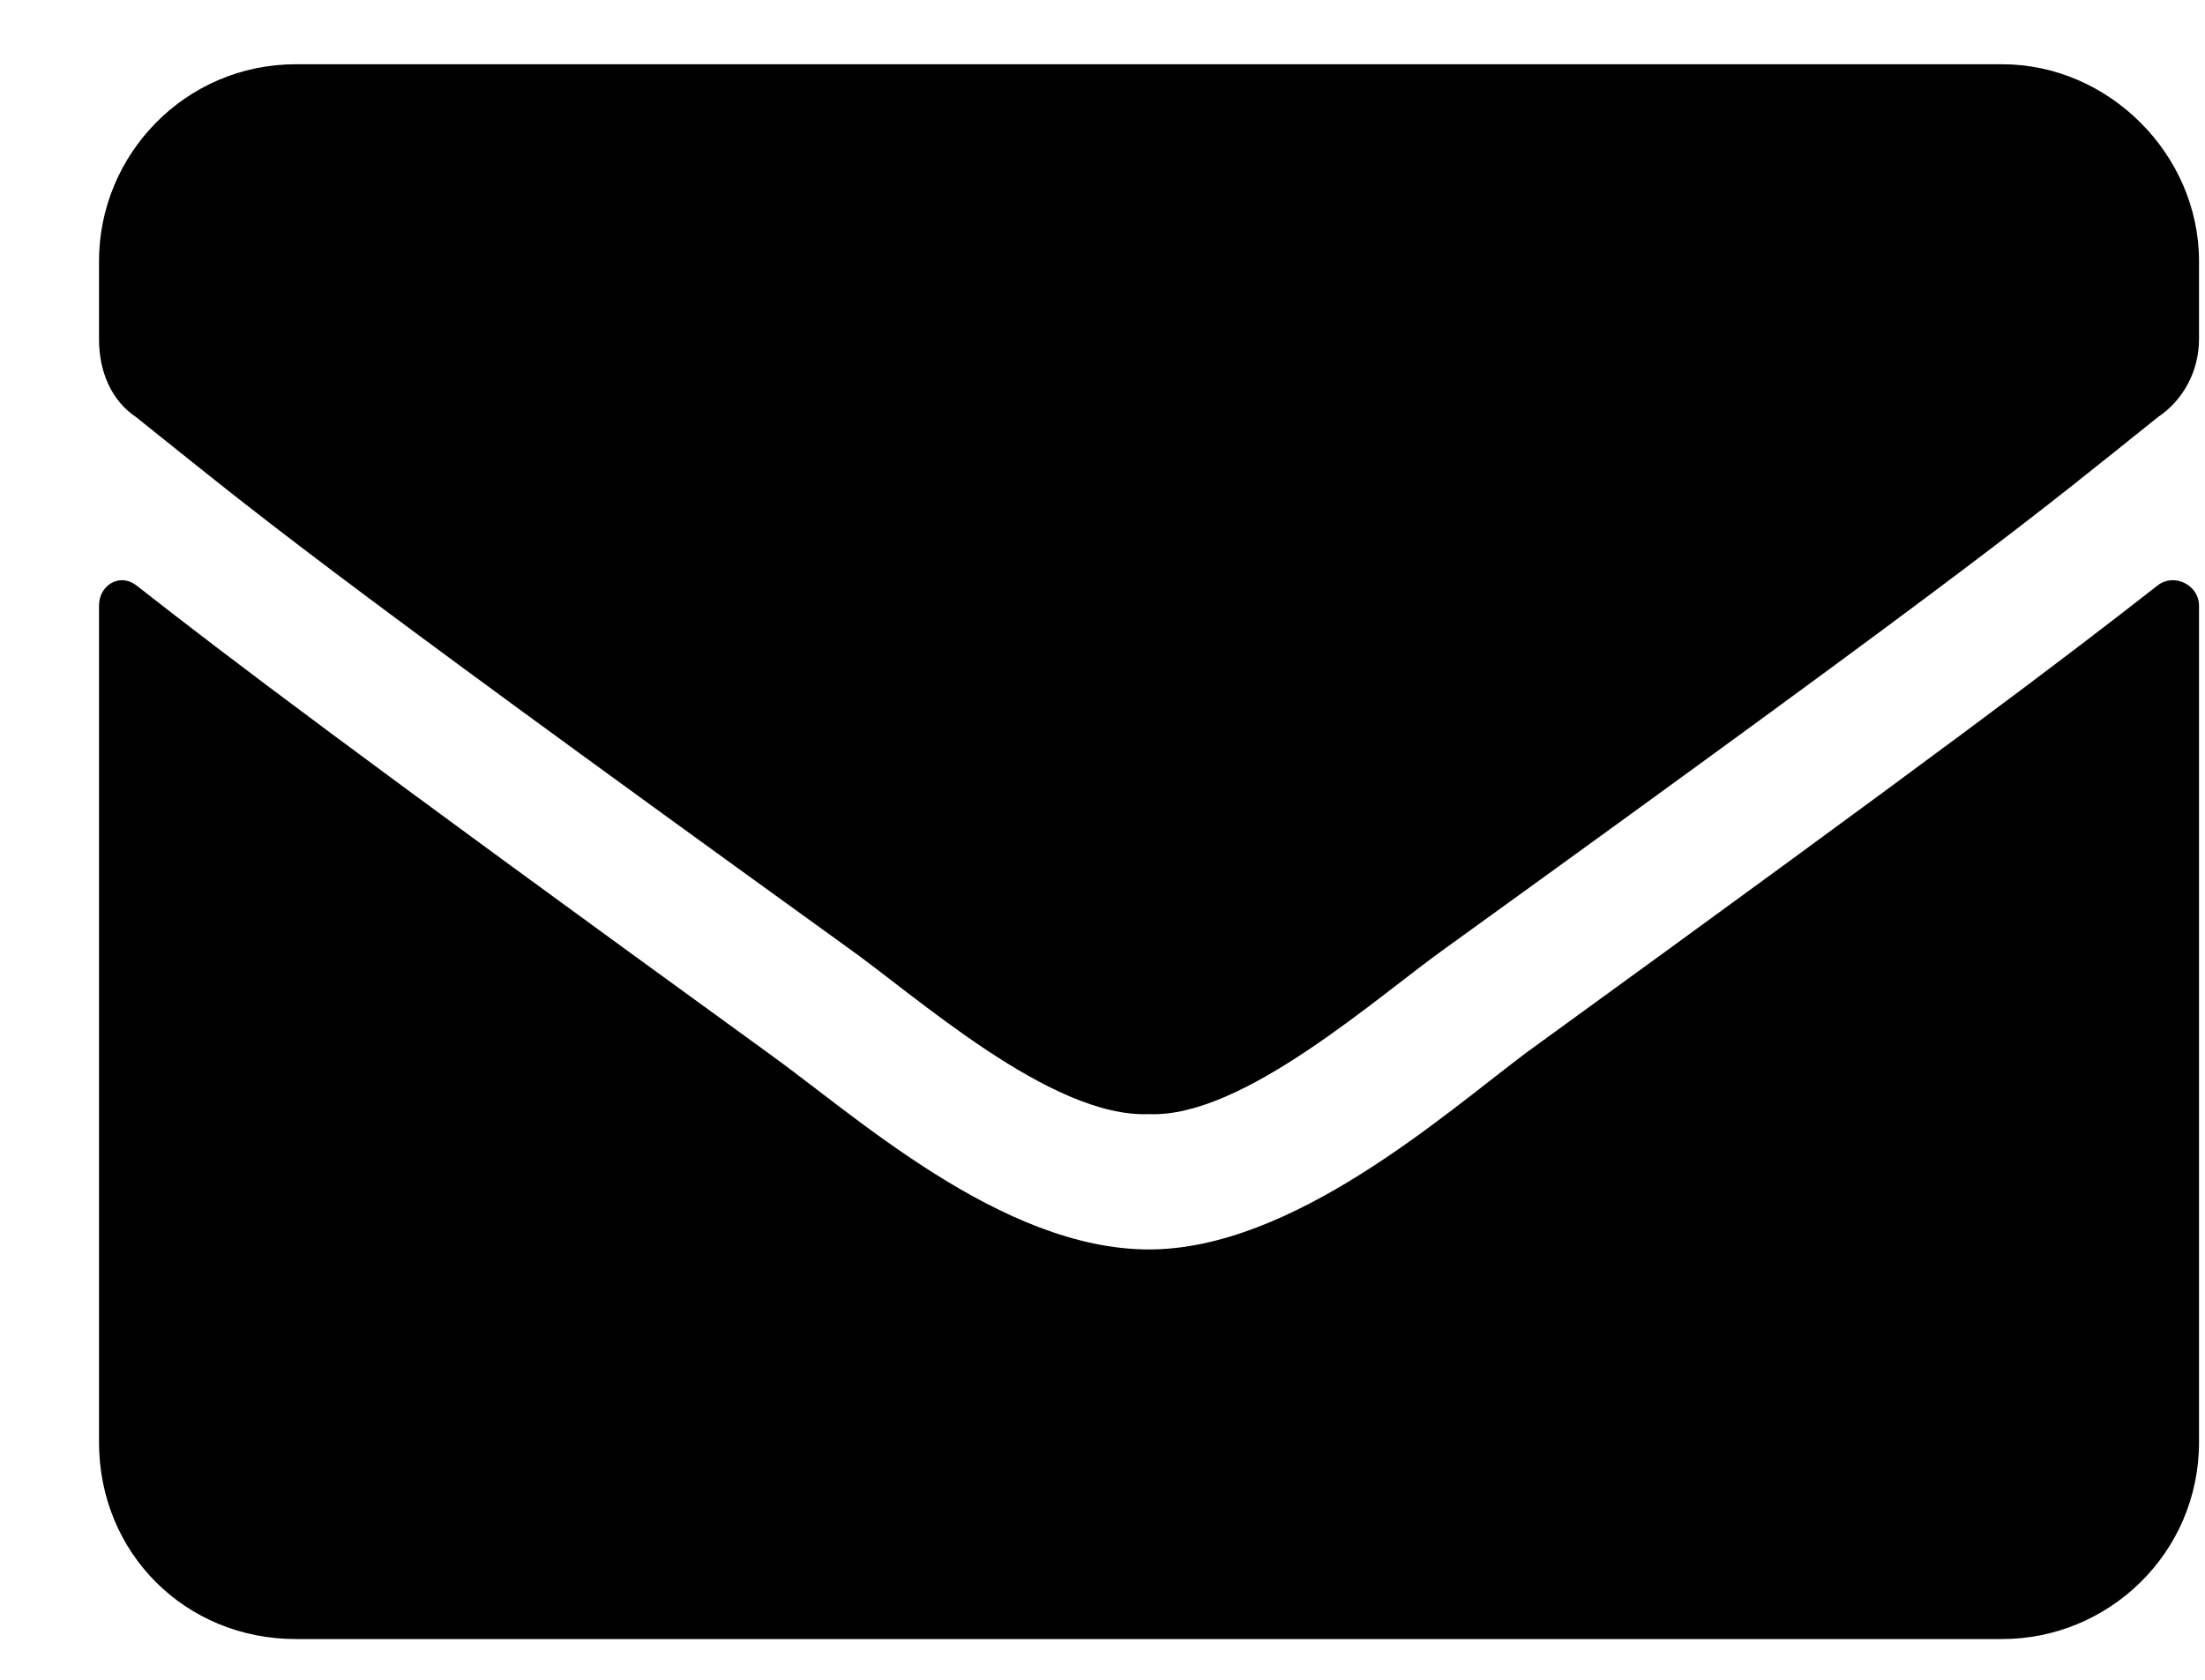 <svg width="21" height="16" viewBox="0 0 21 16" fill="none" xmlns="http://www.w3.org/2000/svg">
<path d="M20.553 5.573C20.709 5.456 20.943 5.573 20.943 5.769V13.737C20.943 14.792 20.084 15.612 19.068 15.612H2.818C1.764 15.612 0.943 14.792 0.943 13.737V5.769C0.943 5.573 1.139 5.456 1.295 5.573C2.193 6.276 3.326 7.136 7.311 10.026C8.131 10.612 9.537 11.901 10.943 11.901C12.31 11.901 13.756 10.612 14.537 10.026C18.521 7.136 19.654 6.276 20.553 5.573ZM10.943 10.612C10.006 10.651 8.717 9.479 8.053 9.011C2.857 5.261 2.467 4.909 1.295 3.972C1.061 3.815 0.943 3.542 0.943 3.229V2.487C0.943 1.472 1.764 0.612 2.818 0.612H19.068C20.084 0.612 20.943 1.472 20.943 2.487V3.229C20.943 3.542 20.787 3.815 20.553 3.972C19.381 4.909 18.99 5.261 13.795 9.011C13.131 9.479 11.842 10.651 10.943 10.612Z" fill="black"/>
</svg>
